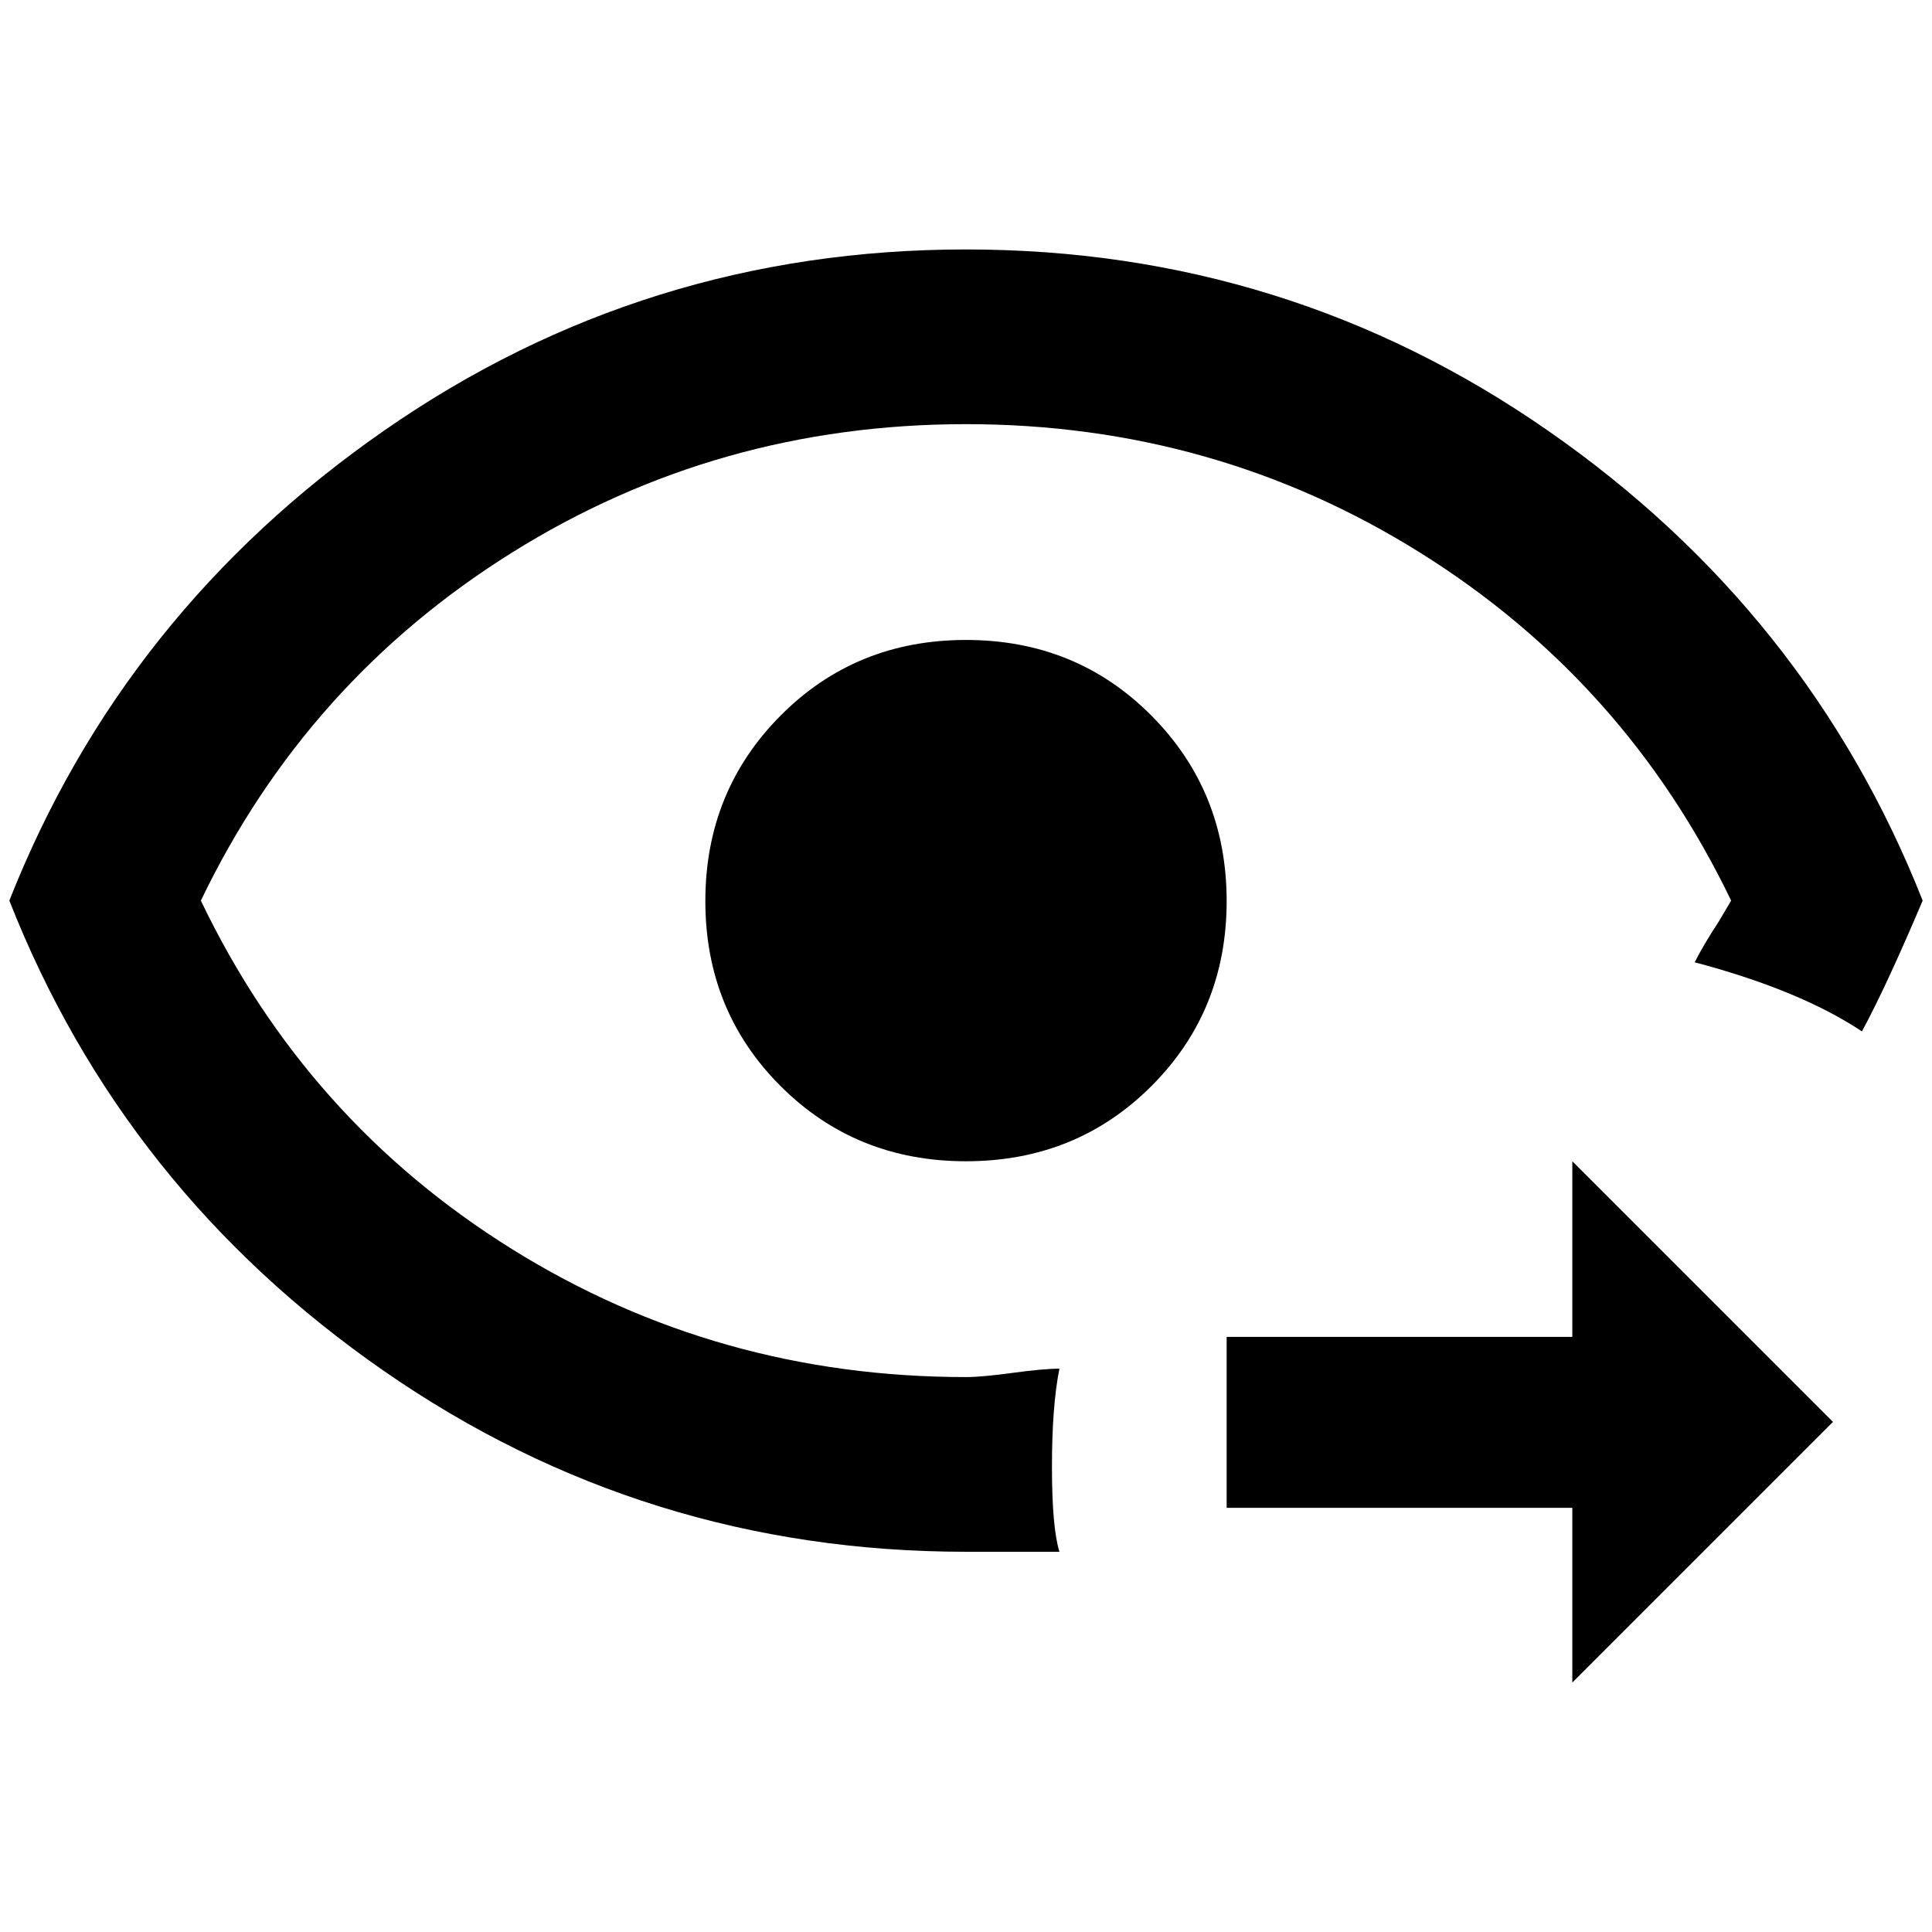 <?xml version="1.0" standalone="no"?>
<!DOCTYPE svg PUBLIC "-//W3C//DTD SVG 1.1//EN" "http://www.w3.org/Graphics/SVG/1.1/DTD/svg11.dtd" >
<svg xmlns="http://www.w3.org/2000/svg" xmlns:xlink="http://www.w3.org/1999/xlink" version="1.1" width="2048" height="2048" viewBox="-10 0 2068 2048">
   <path fill="currentColor"
d="M1024 257q-344 0 -623 194t-401 503q122 310 401 503.5t623 193.5h100q-8 -26 -8 -91t8 -105q-17 0 -50 4.5t-50 4.5q-266 0 -486 -137t-333 -373q113 -235 333 -372.5t486 -137.5t486 137.5t333 372.5l-13 22q-17 26 -26 44q113 30 179 74q26 -48 65 -140
q-122 -309 -401 -503t-623 -194zM1024 675q-118 0 -198.5 81t-80.5 198.5t80.5 198t198.5 80.5t198.5 -80.5t80.5 -198t-80.5 -198.5t-198.5 -81zM1673 1791v-187h-370v-183h370v-188l279 279z" />
</svg>
